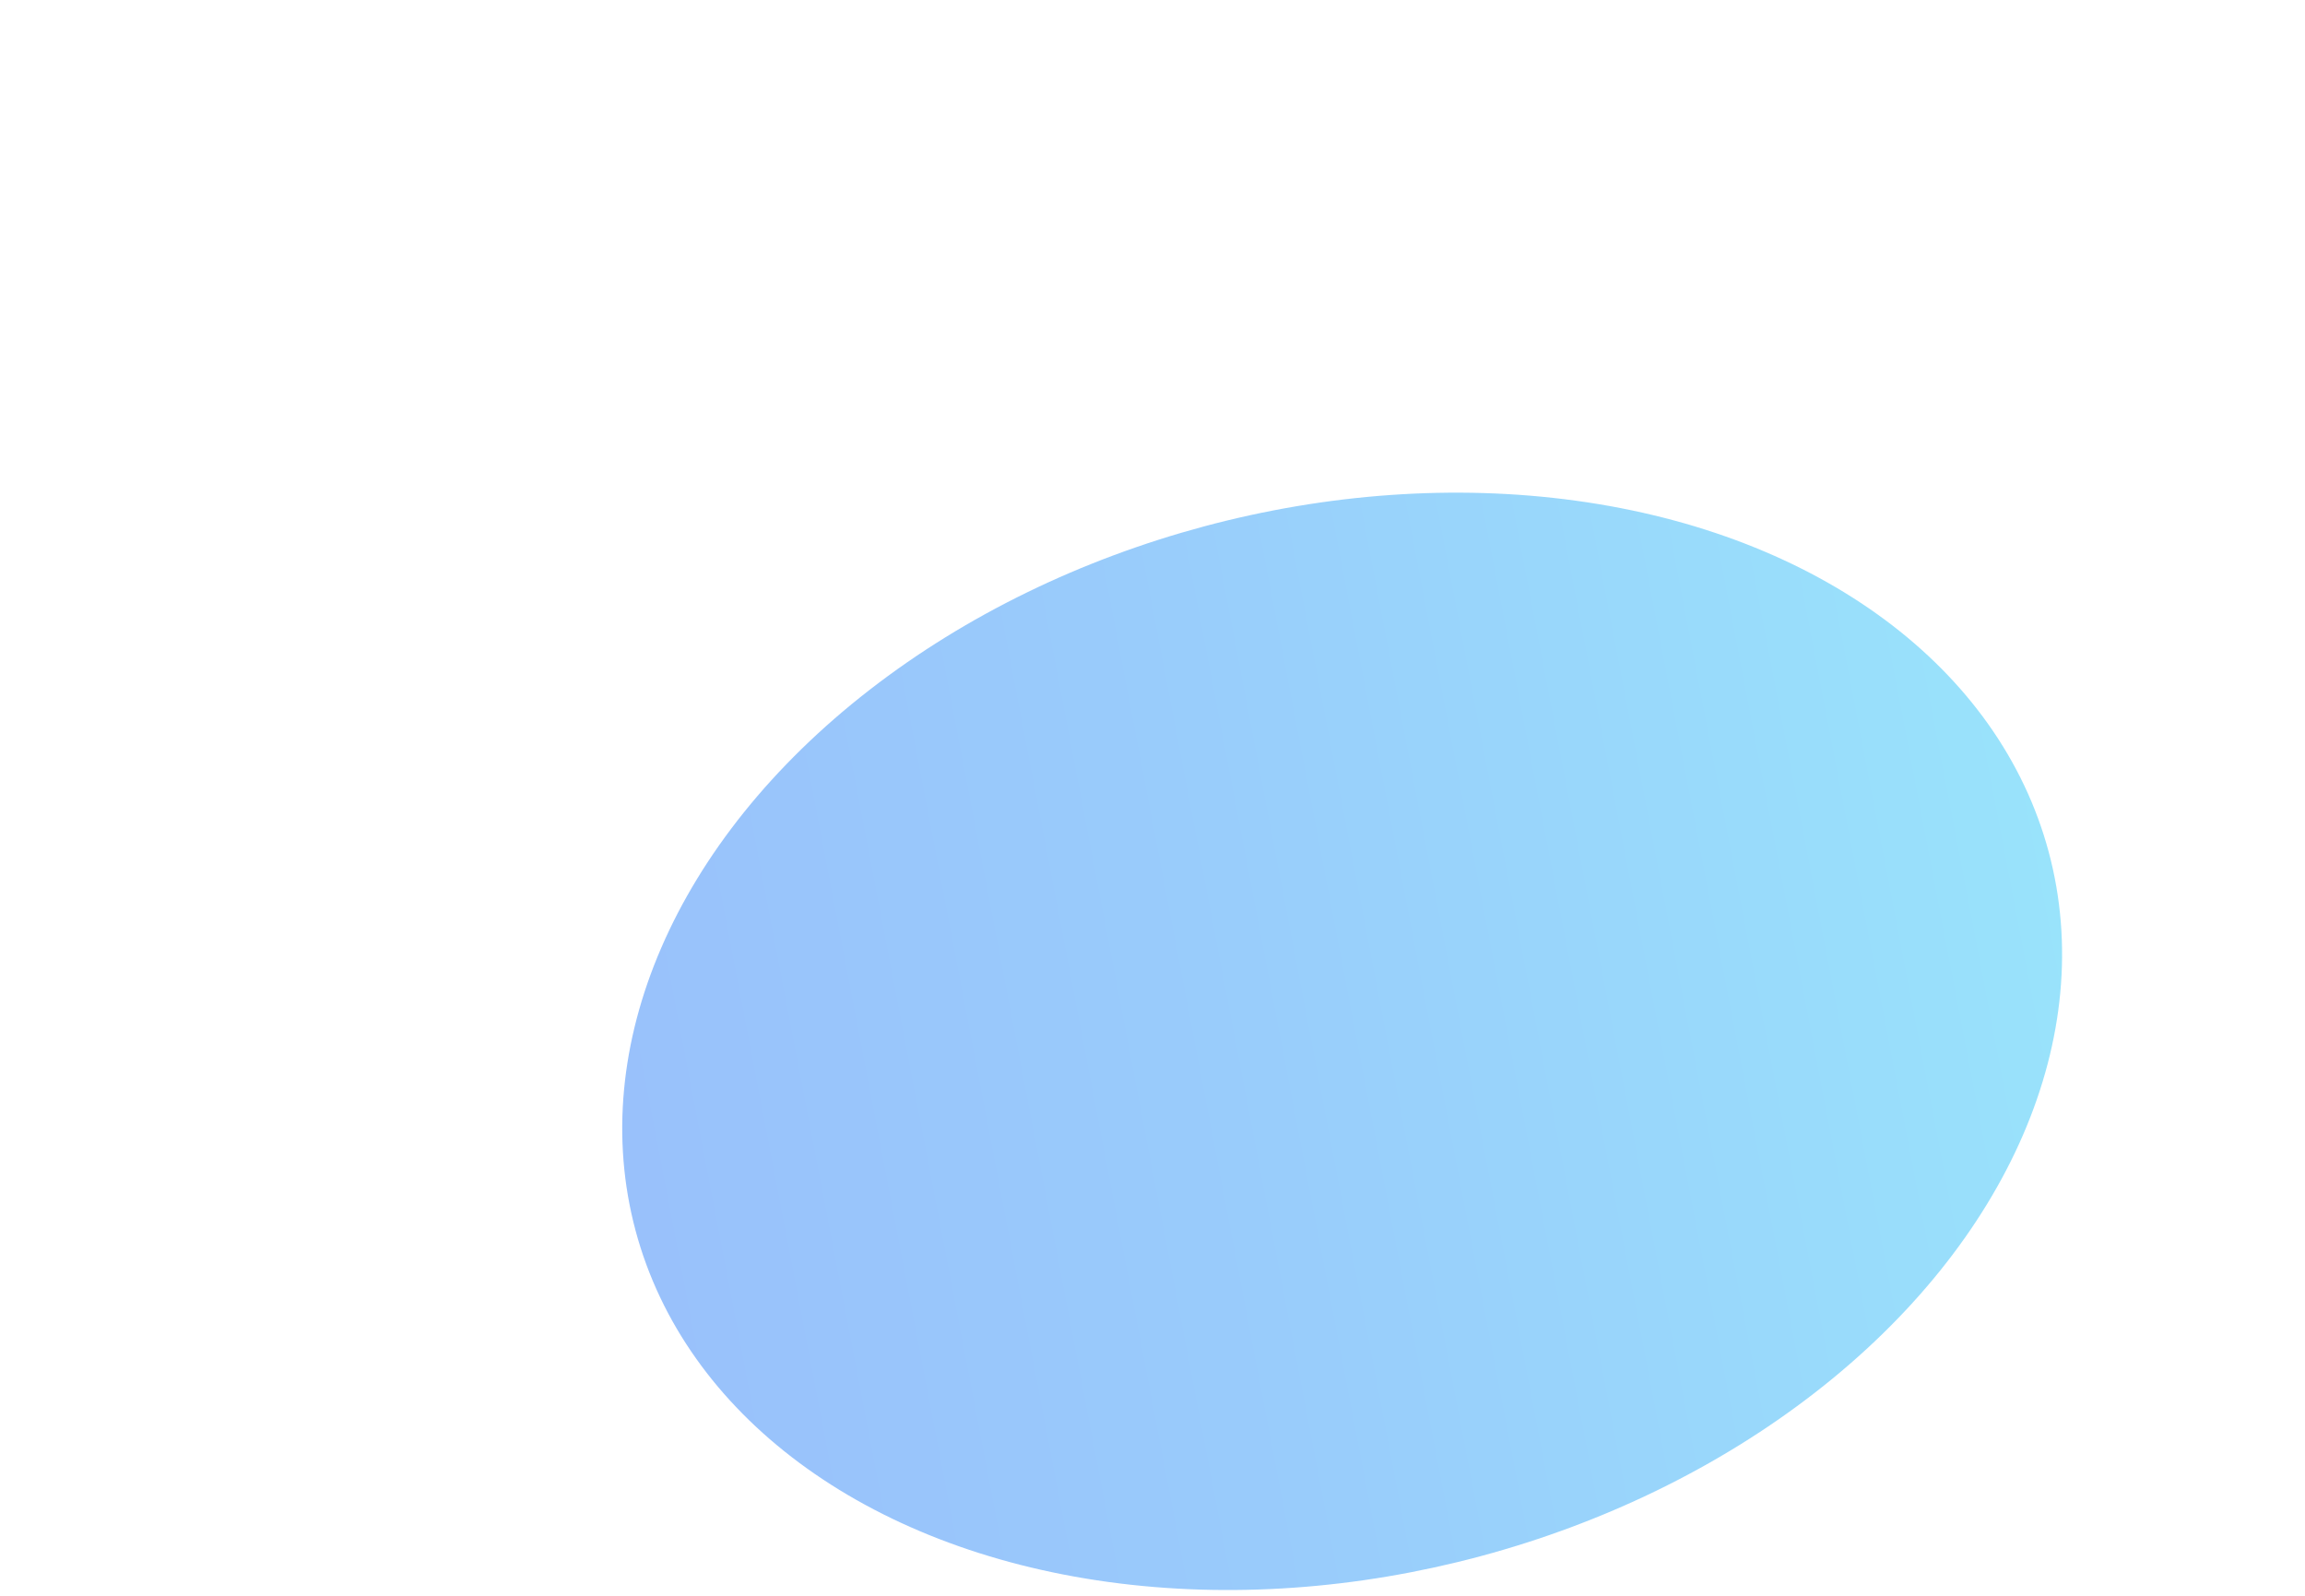 <svg width="1300" height="900" viewBox="0 0 1300 900" fill="none" xmlns="http://www.w3.org/2000/svg">
<g opacity="0.4" filter="url(#filter0_f_258_933)">
<ellipse cx="756.962" cy="587.301" rx="412.555" ry="300.681" transform="rotate(-15 756.962 587.301)" fill="url(#paint0_linear_258_933)"/>
</g>
<defs>
<filter id="filter0_f_258_933" x="0.861" y="-72.225" width="1512.2" height="1319.05" filterUnits="userSpaceOnUse" color-interpolation-filters="sRGB">
<feFlood flood-opacity="0" result="BackgroundImageFix"/>
<feBlend mode="normal" in="SourceGraphic" in2="BackgroundImageFix" result="shape"/>
<feGaussianBlur stdDeviation="175" result="effect1_foregroundBlur_258_933"/>
</filter>
<linearGradient id="paint0_linear_258_933" x1="344.407" y1="286.62" x2="1208.69" y2="349.496" gradientUnits="userSpaceOnUse">
<stop stop-color="#0062F6"/>
<stop offset="0.427" stop-color="#0080F6"/>
<stop offset="1" stop-color="#00BBF6"/>
</linearGradient>
</defs>
</svg>
